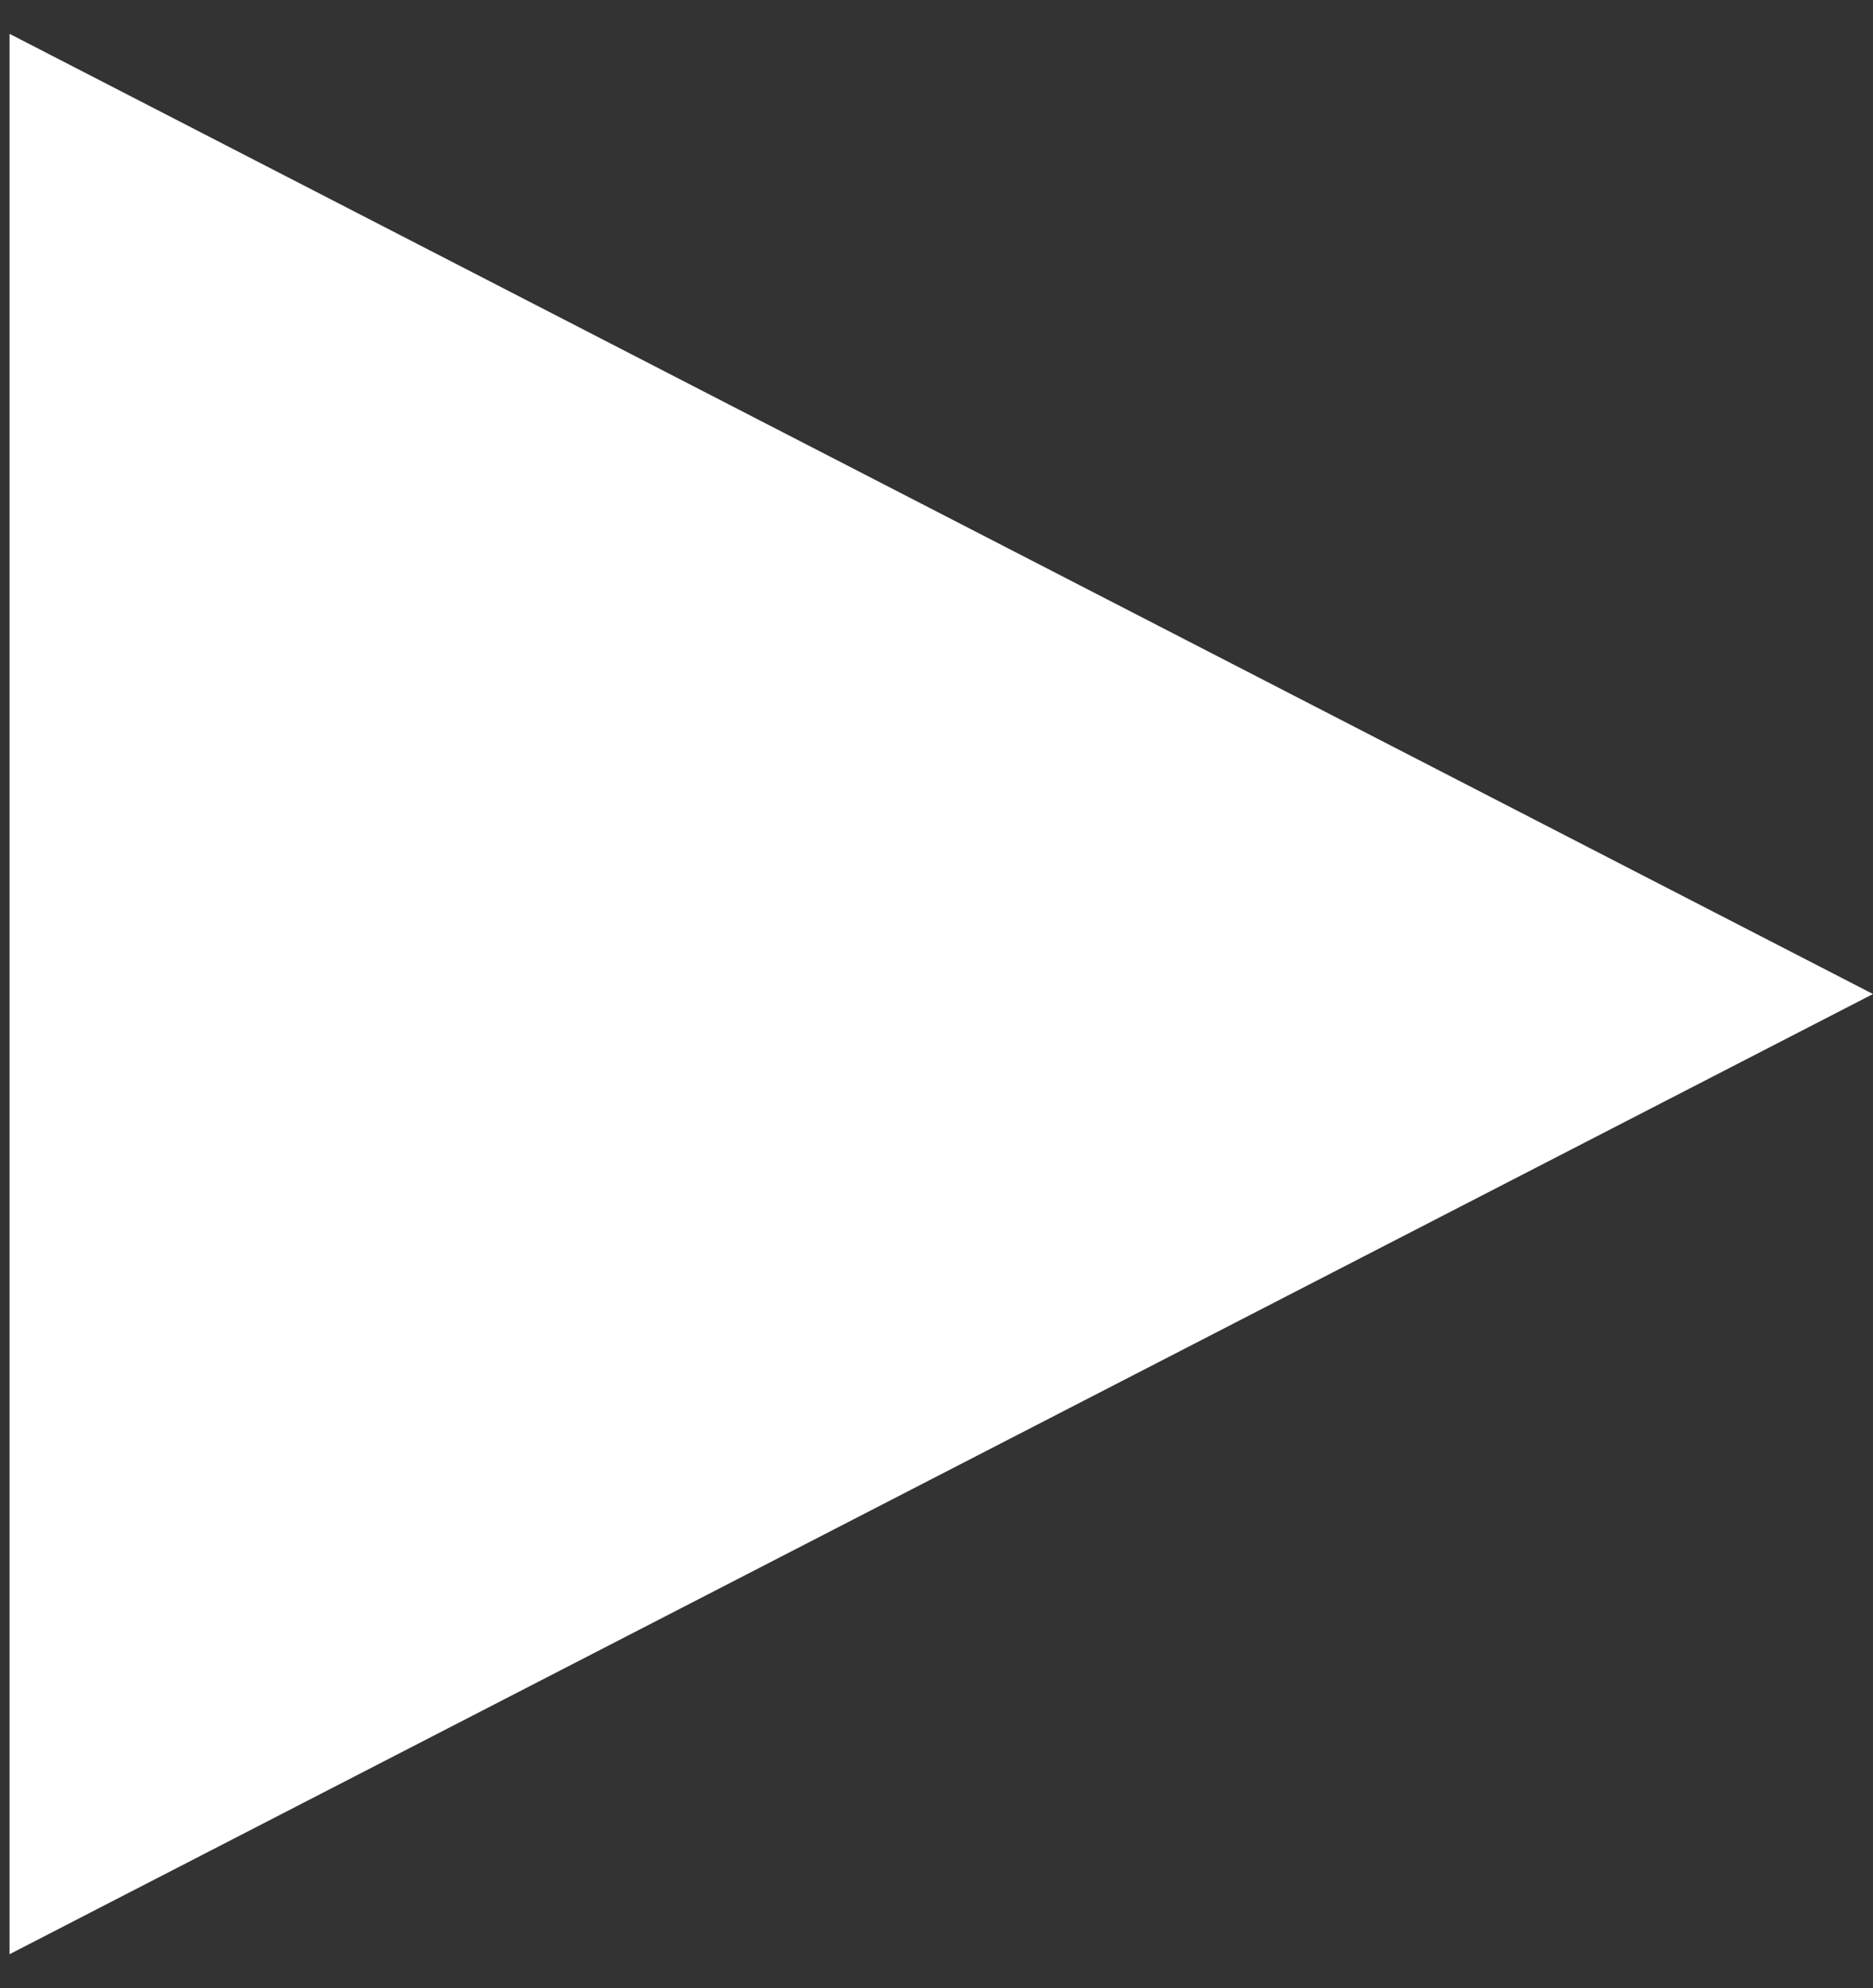 <svg width="49" height="52" viewBox="0 0 49 52" fill="none" xmlns="http://www.w3.org/2000/svg">
<rect x="0" y="0" width="49" height="52" fill="#333333" stroke="none"/>
<path d="M49 26L0.25 51.115L0.25 0.885L49 26Z" fill="white"/>
</svg>
